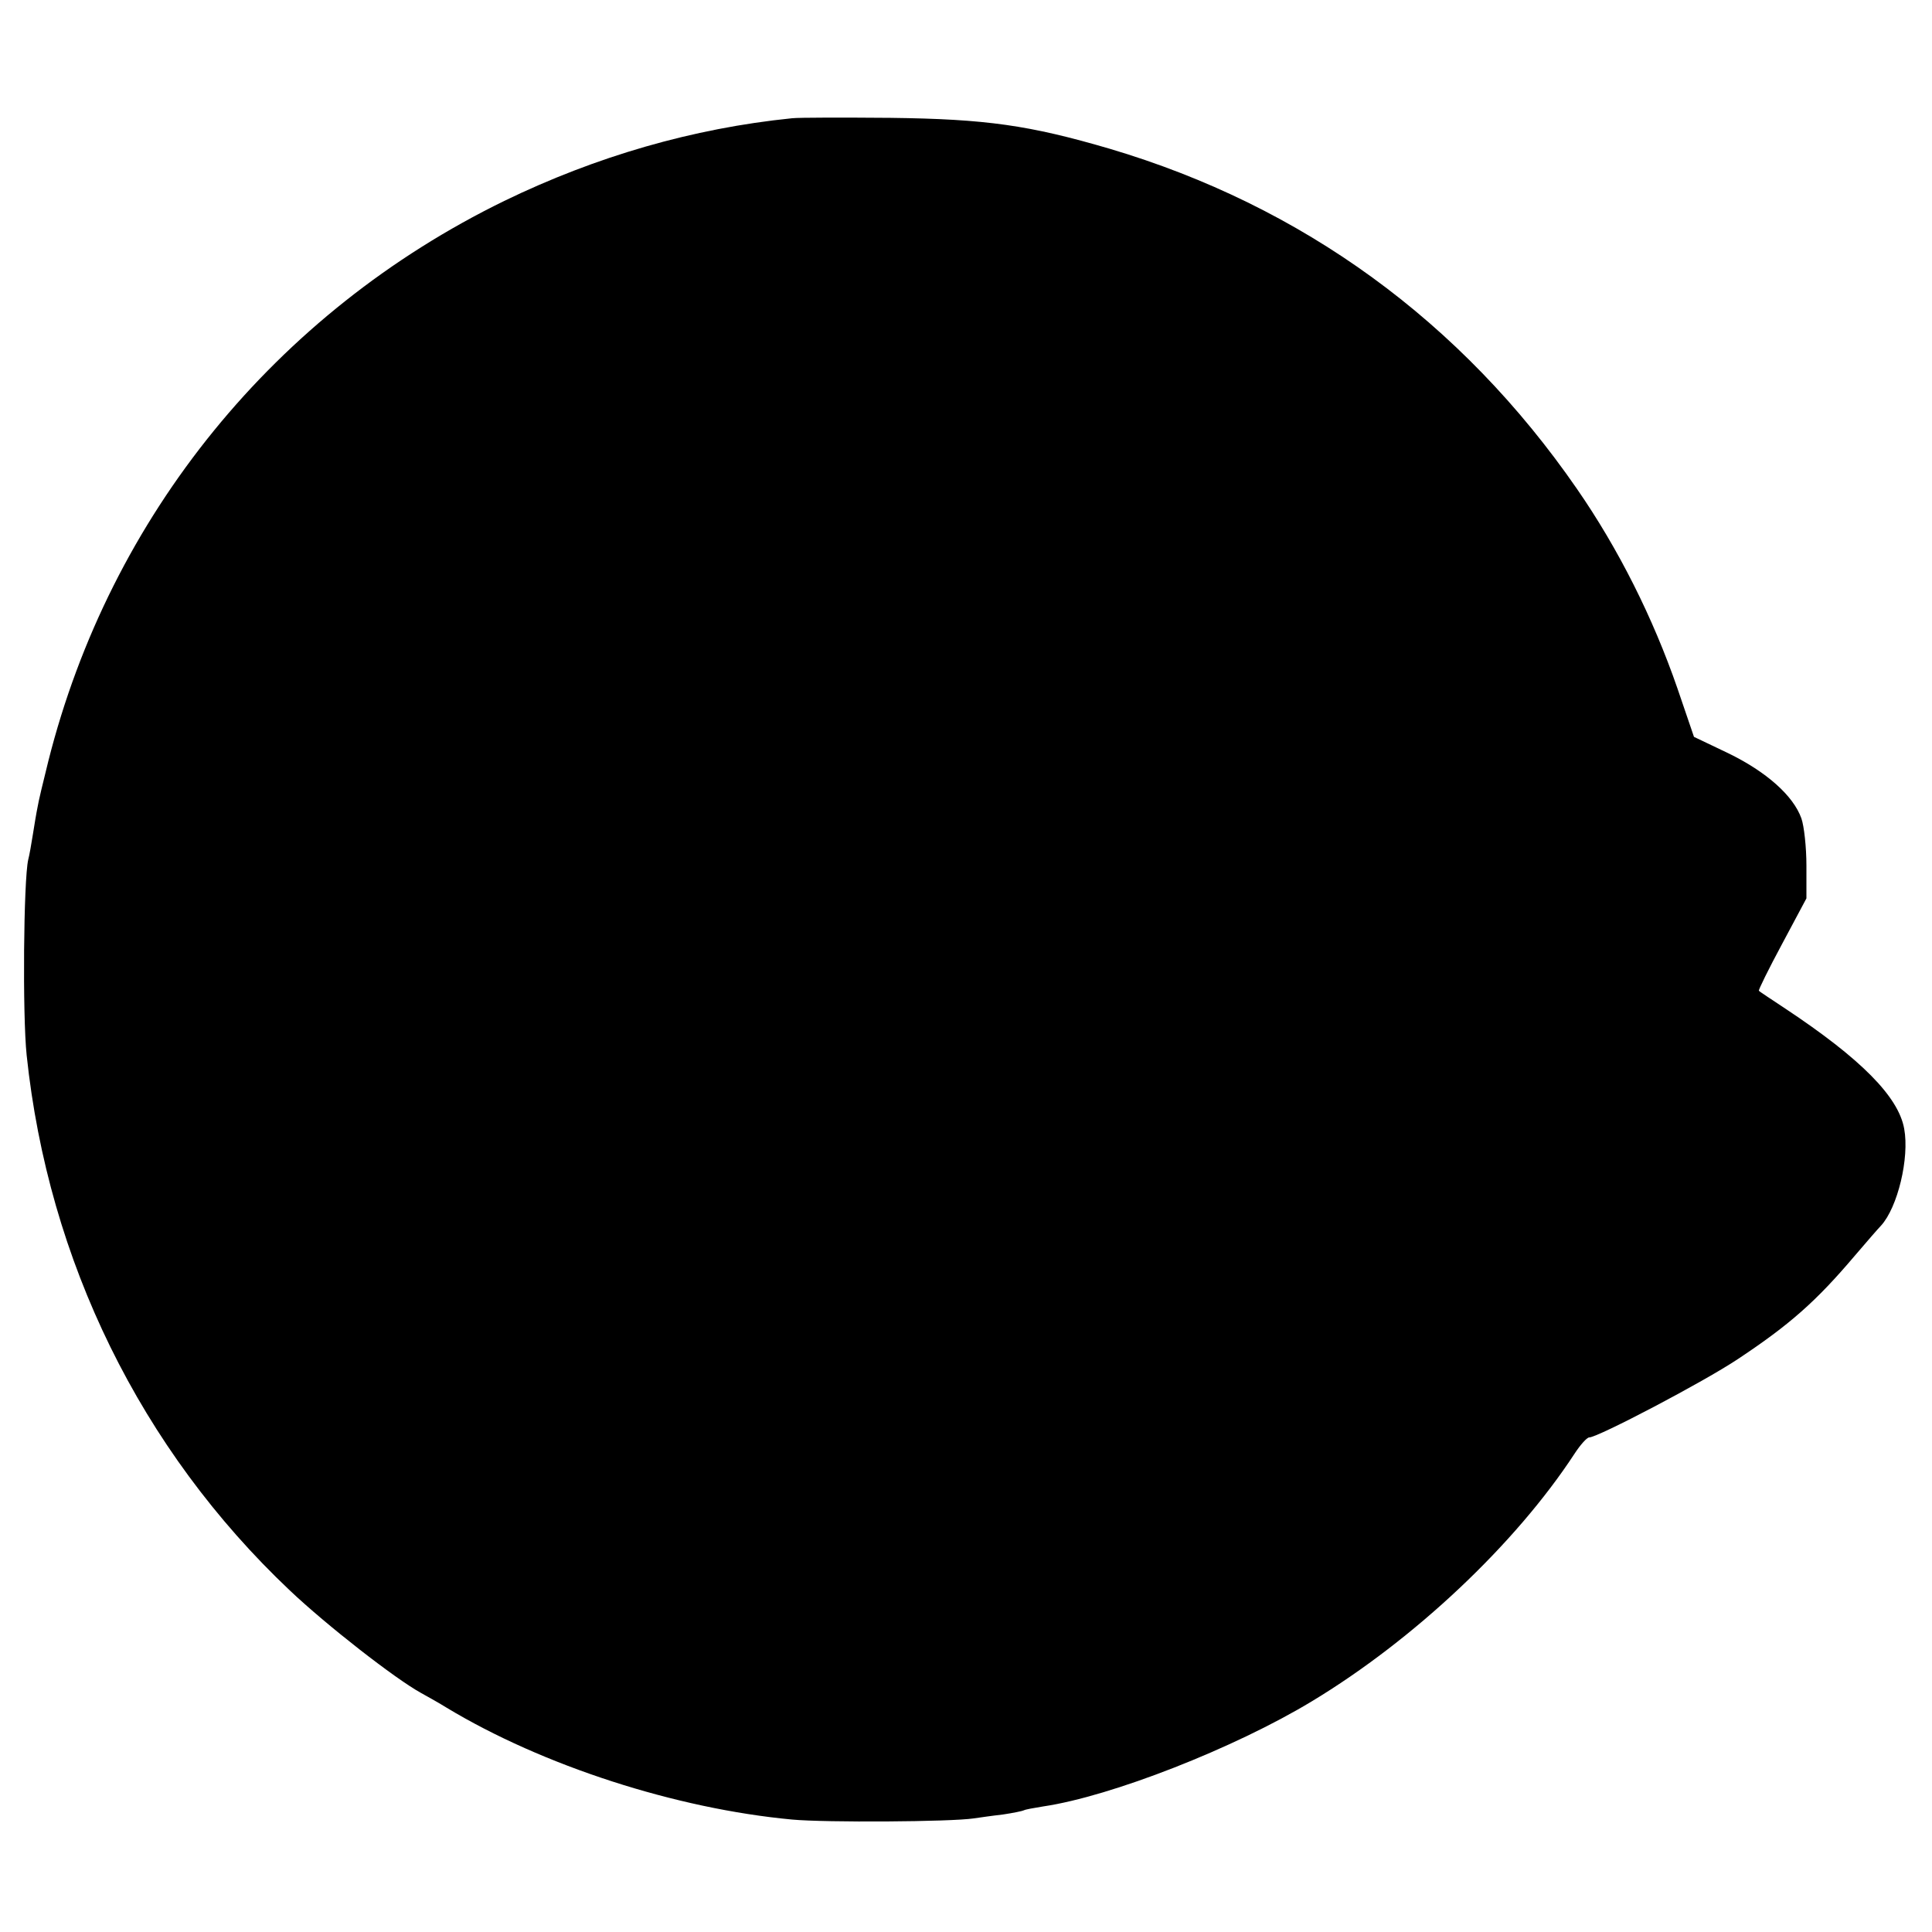 <?xml version="1.0" standalone="no"?>
<!DOCTYPE svg PUBLIC "-//W3C//DTD SVG 20010904//EN"
 "http://www.w3.org/TR/2001/REC-SVG-20010904/DTD/svg10.dtd">
<svg version="1.0" xmlns="http://www.w3.org/2000/svg"
 width="500pt" height="500pt" viewBox="0 0 500 500"
 preserveAspectRatio="xMidYMid meet">
<g transform="translate(0,500) scale(0.1,-0.1)"
fill="#000000" stroke="none">
<path d="M2050 4694 c-257 -26 -508 -99 -745 -214 -592 -289 -1020 -815 -1180
-1450 -13 -52 -26 -106 -28 -120 -3 -14 -8 -45 -12 -70 -4 -25 -9 -54 -12 -65
-12 -53 -15 -402 -4 -506 56 -532 295 -1020 681 -1385 95 -90 272 -228 339
-265 20 -11 50 -28 66 -38 250 -151 595 -262 895 -290 87 -8 410 -6 470 3 14
2 48 7 75 10 27 4 51 9 55 11 3 2 25 6 50 10 176 26 495 151 695 272 265 160
527 407 680 641 15 23 32 42 38 42 22 0 295 143 385 203 134 89 202 149 302
267 30 35 61 71 68 78 43 47 74 175 60 251 -15 83 -112 181 -308 311 -36 24
-67 44 -68 46 -2 1 25 56 60 121 l63 118 0 85 c0 47 -6 102 -13 122 -21 59
-91 121 -190 169 l-88 42 -43 126 c-63 182 -152 360 -260 516 -299 433 -710
732 -1209 880 -208 61 -320 77 -567 80 -121 1 -236 1 -255 -1z"/>
</g>
</svg>
